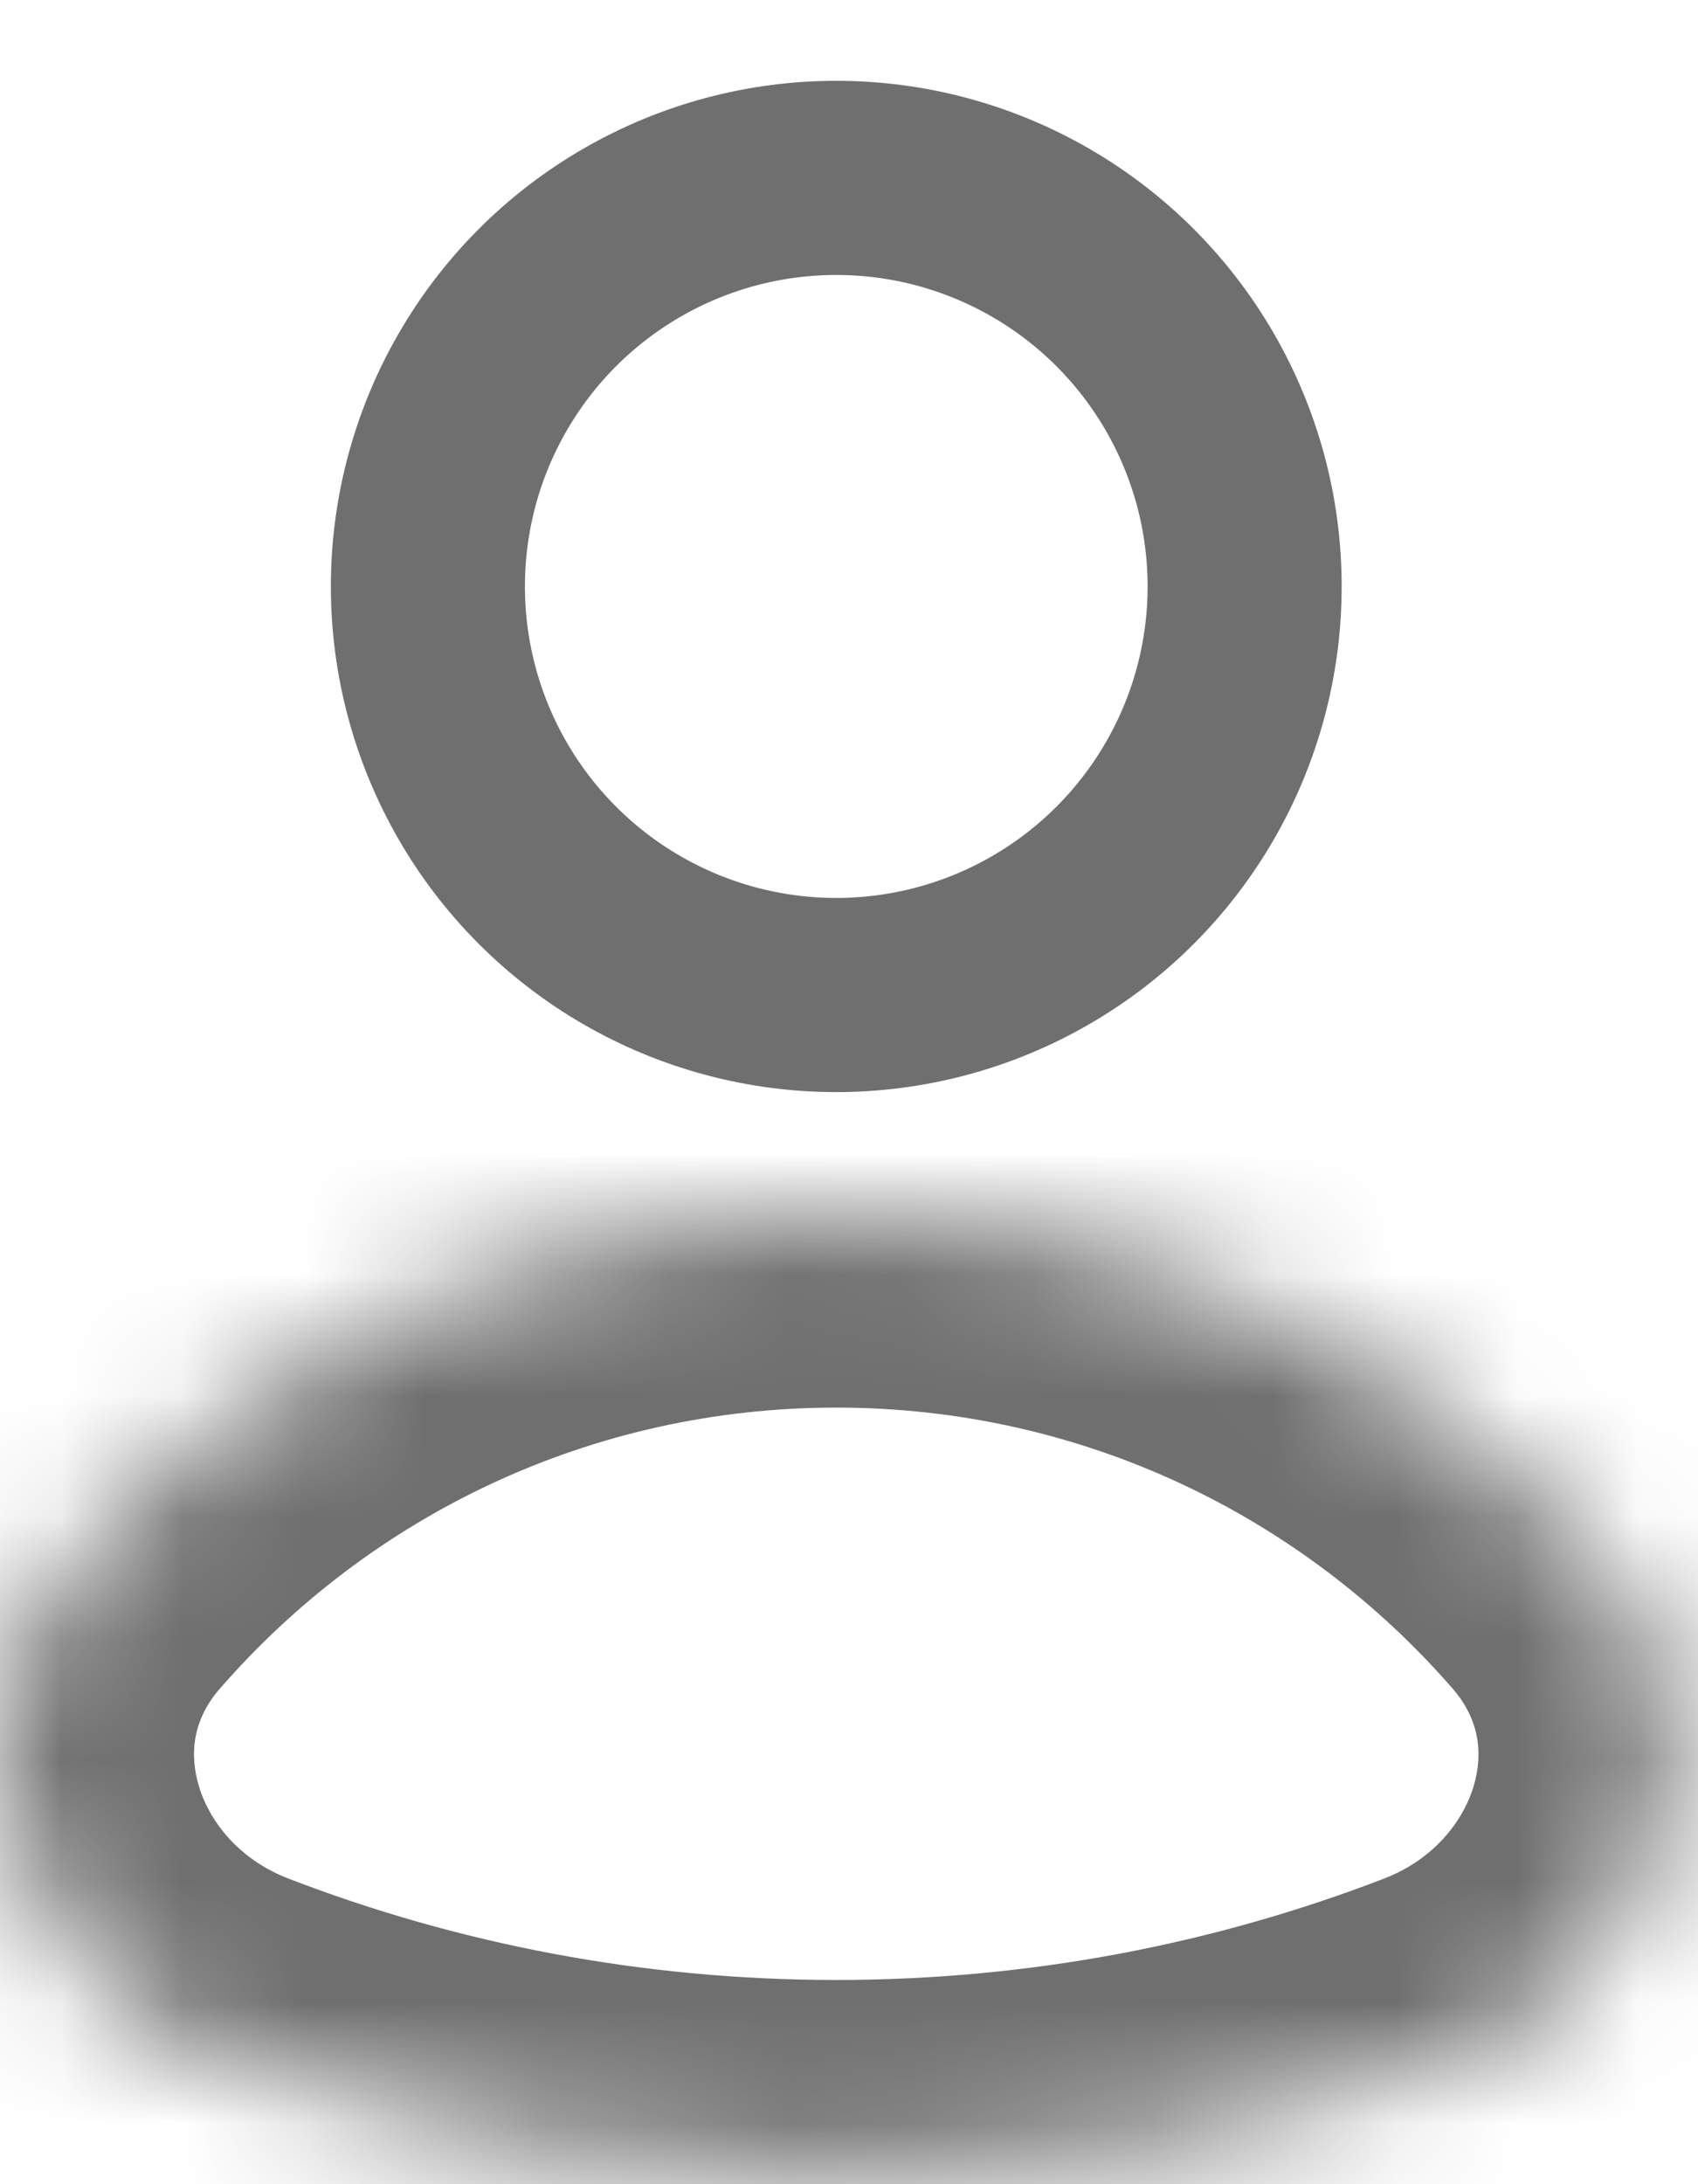 <svg width="14" height="18" viewBox="0 0 14 18" fill="none" xmlns="http://www.w3.org/2000/svg">
<circle cx="6.895" cy="4.833" r="3.367" stroke="#6F6F6F" stroke-width="1.6"/>
<mask id="path-2-inside-1" fill="white">
<path fill-rule="evenodd" clip-rule="evenodd" d="M1.802 16.974C0.092 16.315 -0.598 14.25 0.605 12.867C2.133 11.11 4.384 10 6.895 10C9.406 10 11.657 11.11 13.185 12.867C14.388 14.25 13.698 16.315 11.988 16.974C10.408 17.583 8.69 17.917 6.895 17.917C5.1 17.917 3.382 17.583 1.802 16.974Z"/>
</mask>
<path d="M1.812 13.917C3.049 12.495 4.866 11.6 6.895 11.6V8.4C3.902 8.4 1.216 9.726 -0.602 11.817L1.812 13.917ZM6.895 11.6C8.923 11.6 10.741 12.495 11.978 13.917L14.392 11.817C12.573 9.726 9.888 8.4 6.895 8.4V11.6ZM11.413 15.481C10.013 16.02 8.49 16.317 6.895 16.317V19.517C8.89 19.517 10.802 19.145 12.563 18.466L11.413 15.481ZM6.895 16.317C5.299 16.317 3.777 16.02 2.377 15.481L1.226 18.466C2.988 19.145 4.9 19.517 6.895 19.517V16.317ZM11.978 13.917C12.19 14.161 12.235 14.44 12.149 14.724C12.056 15.027 11.807 15.329 11.413 15.481L12.563 18.466C15.121 17.481 16.45 14.183 14.392 11.817L11.978 13.917ZM-0.602 11.817C-2.661 14.183 -1.331 17.481 1.226 18.466L2.377 15.481C1.983 15.329 1.734 15.027 1.641 14.724C1.555 14.44 1.599 14.161 1.812 13.917L-0.602 11.817Z" fill="#6F6F6F" mask="url(#path-2-inside-1)"/>
</svg>
